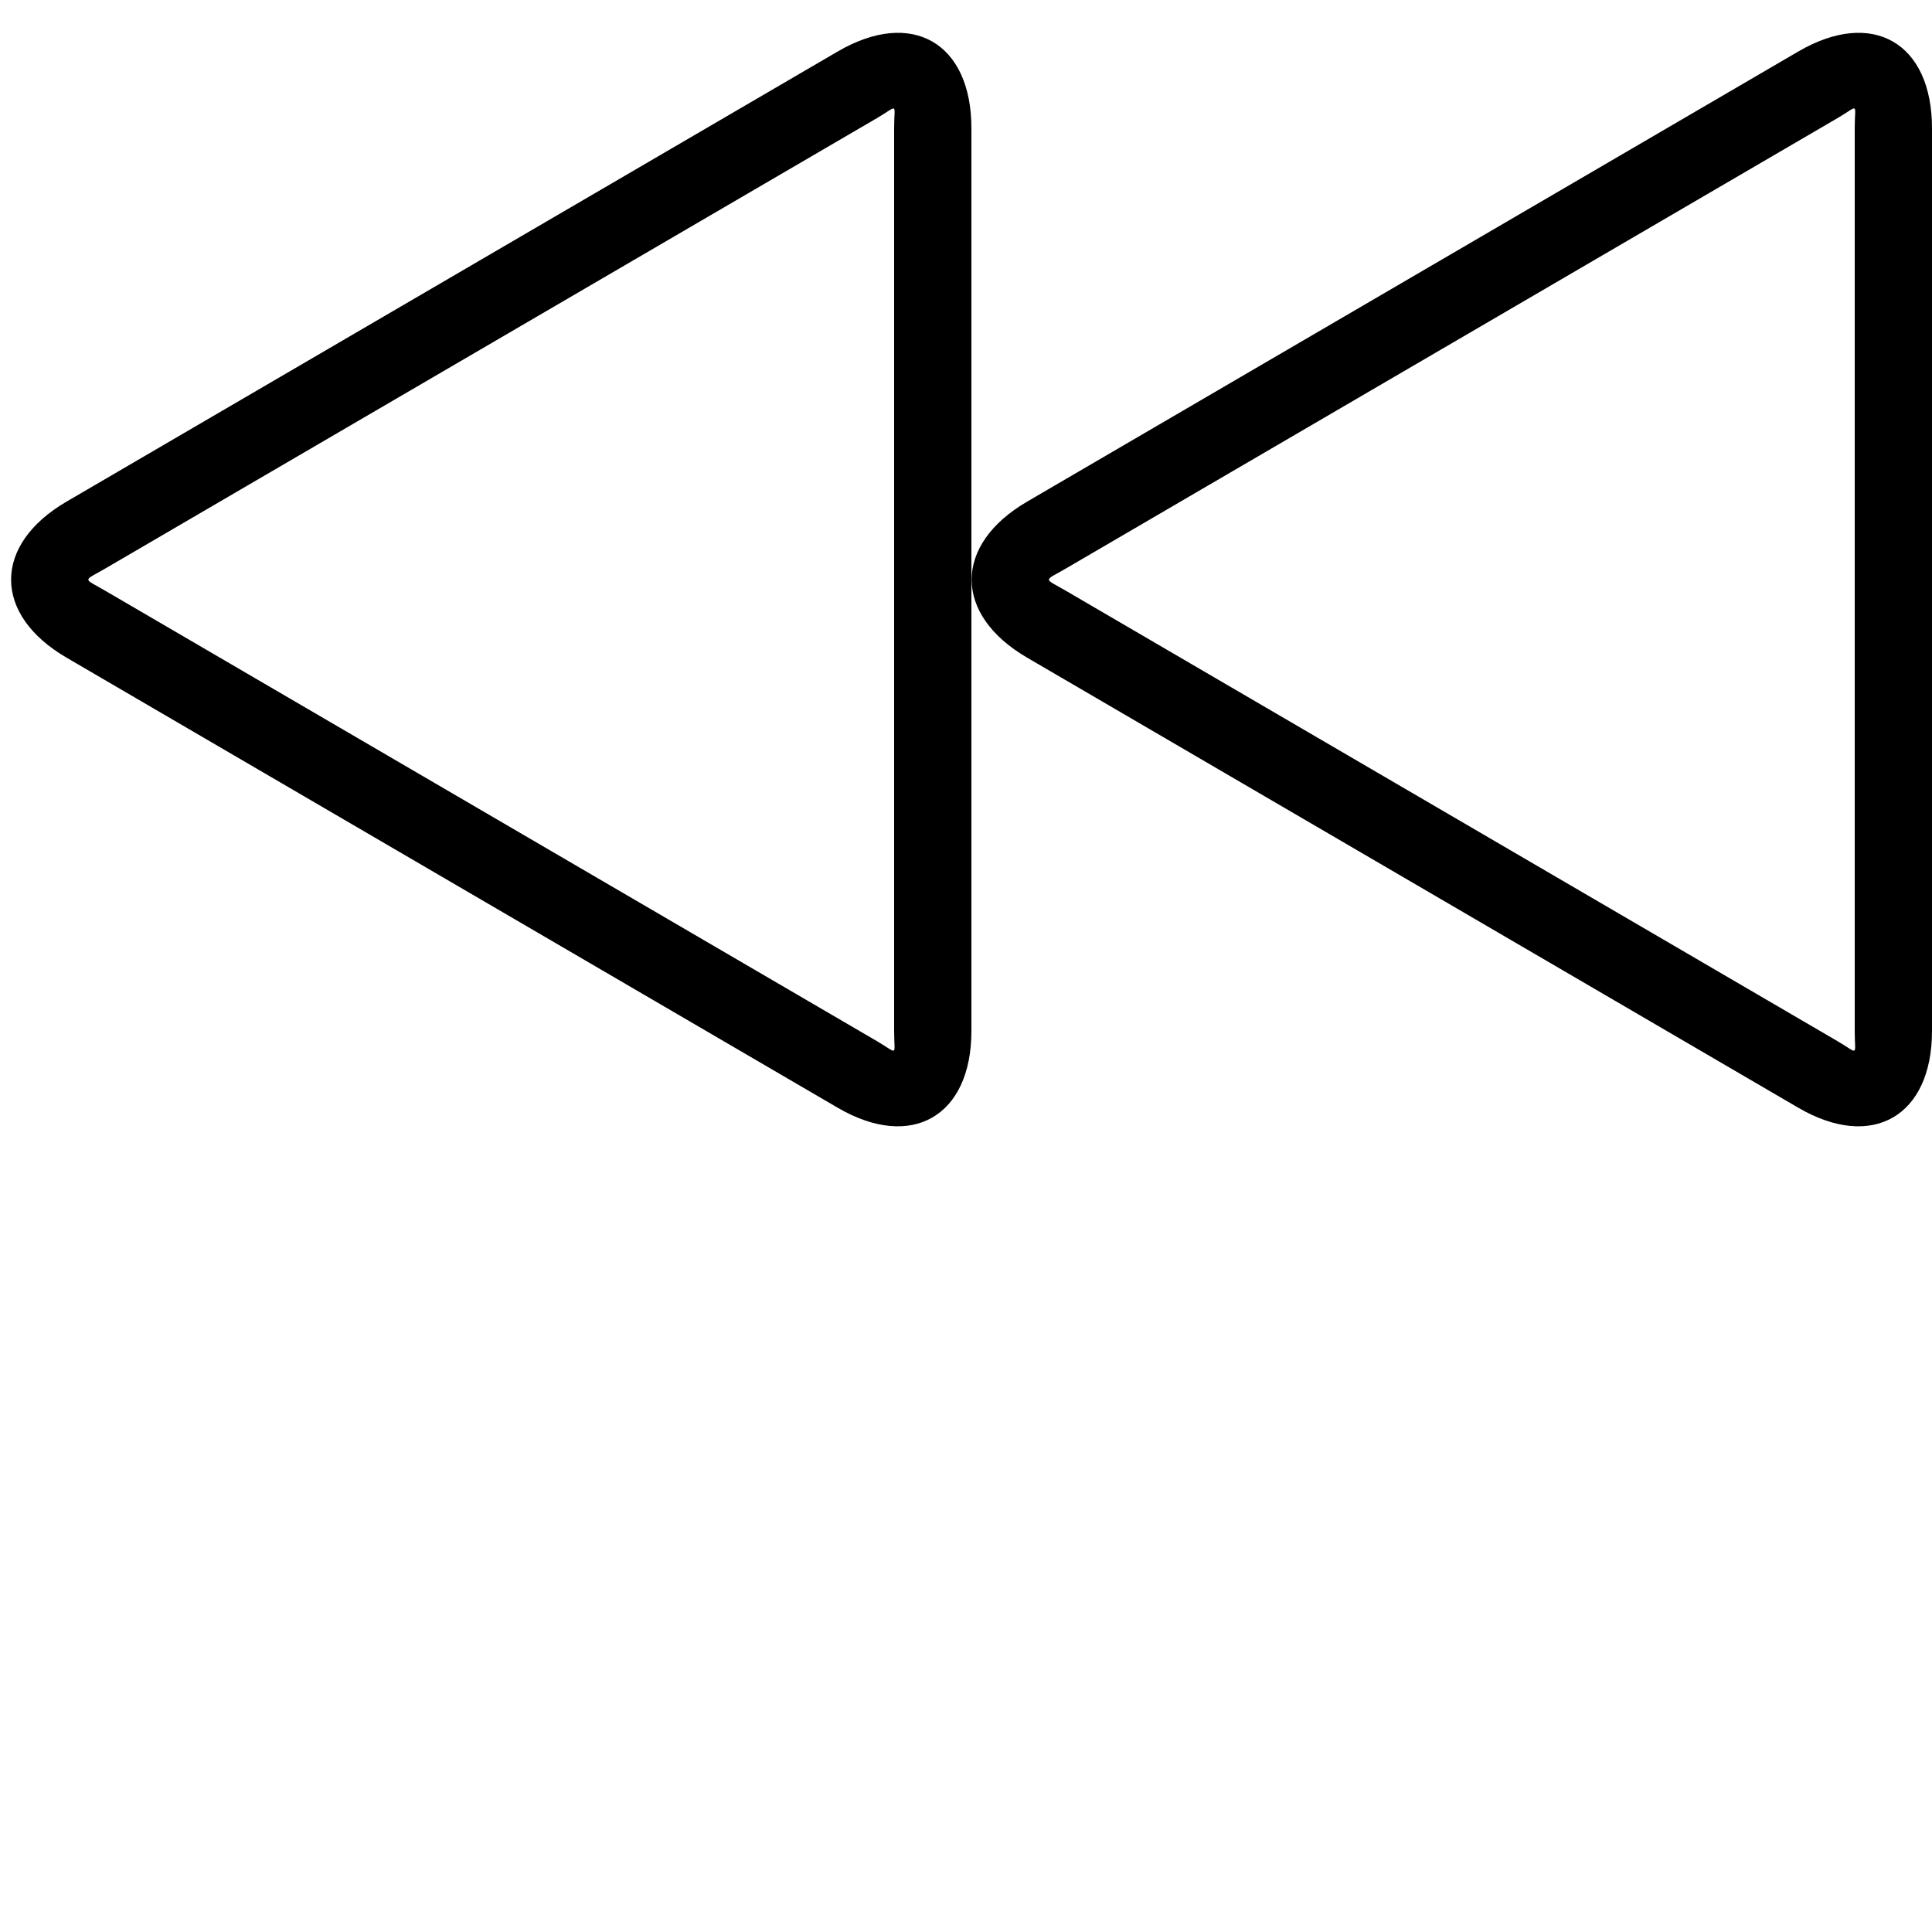 <?xml version="1.0" encoding="UTF-8"?>
<svg width="50px" height="50px" viewBox="0 0 50 50" version="1.1" xmlns="http://www.w3.org/2000/svg" xmlns:xlink="http://www.w3.org/1999/xlink">
    <!-- Generator: Sketch 40.1 (33804) - http://www.bohemiancoding.com/sketch -->
    <title>rewind</title>
    <desc>Created with Sketch.</desc>
    <defs></defs>
    <g id="Page-1" stroke="none" stroke-width="1" fill="none" fill-rule="evenodd">
        <g id="rewind" fill="#000000">
            <g id="Group-10" transform="translate(25, 15) scale(-1, 1) translate(-25, -15) ">
                <path d="M22.41,15.292 C23.001,14.947 23.001,15.055 22.41,14.71 L2.451,3.06 C1.87,2.721 2,2.646 2,3.319 L2,26.683 C2,27.348 1.877,27.277 2.451,26.942 L22.41,15.292 Z M0,26.683 L0,3.319 C0,1.107 1.542,0.213 3.459,1.332 L23.418,12.982 C25.329,14.097 25.336,15.901 23.418,17.02 L3.459,28.669 C1.549,29.784 0,28.889 0,26.683 Z" id="Triangle-5"></path>
                <path d="M47.27,15.292 C47.861,14.947 47.861,15.055 47.27,14.71 L27.31,3.06 C26.73,2.721 26.86,2.646 26.86,3.319 L26.86,26.683 C26.86,27.348 26.736,27.277 27.31,26.942 L47.27,15.292 Z M24.86,26.683 L24.86,3.319 C24.86,1.107 26.401,0.213 28.319,1.332 L48.278,12.982 C50.188,14.097 50.195,15.901 48.278,17.02 L28.319,28.669 C26.408,29.784 24.86,28.889 24.86,26.683 Z" id="Triangle-5"></path>
            </g>
        </g>
    </g>
</svg>